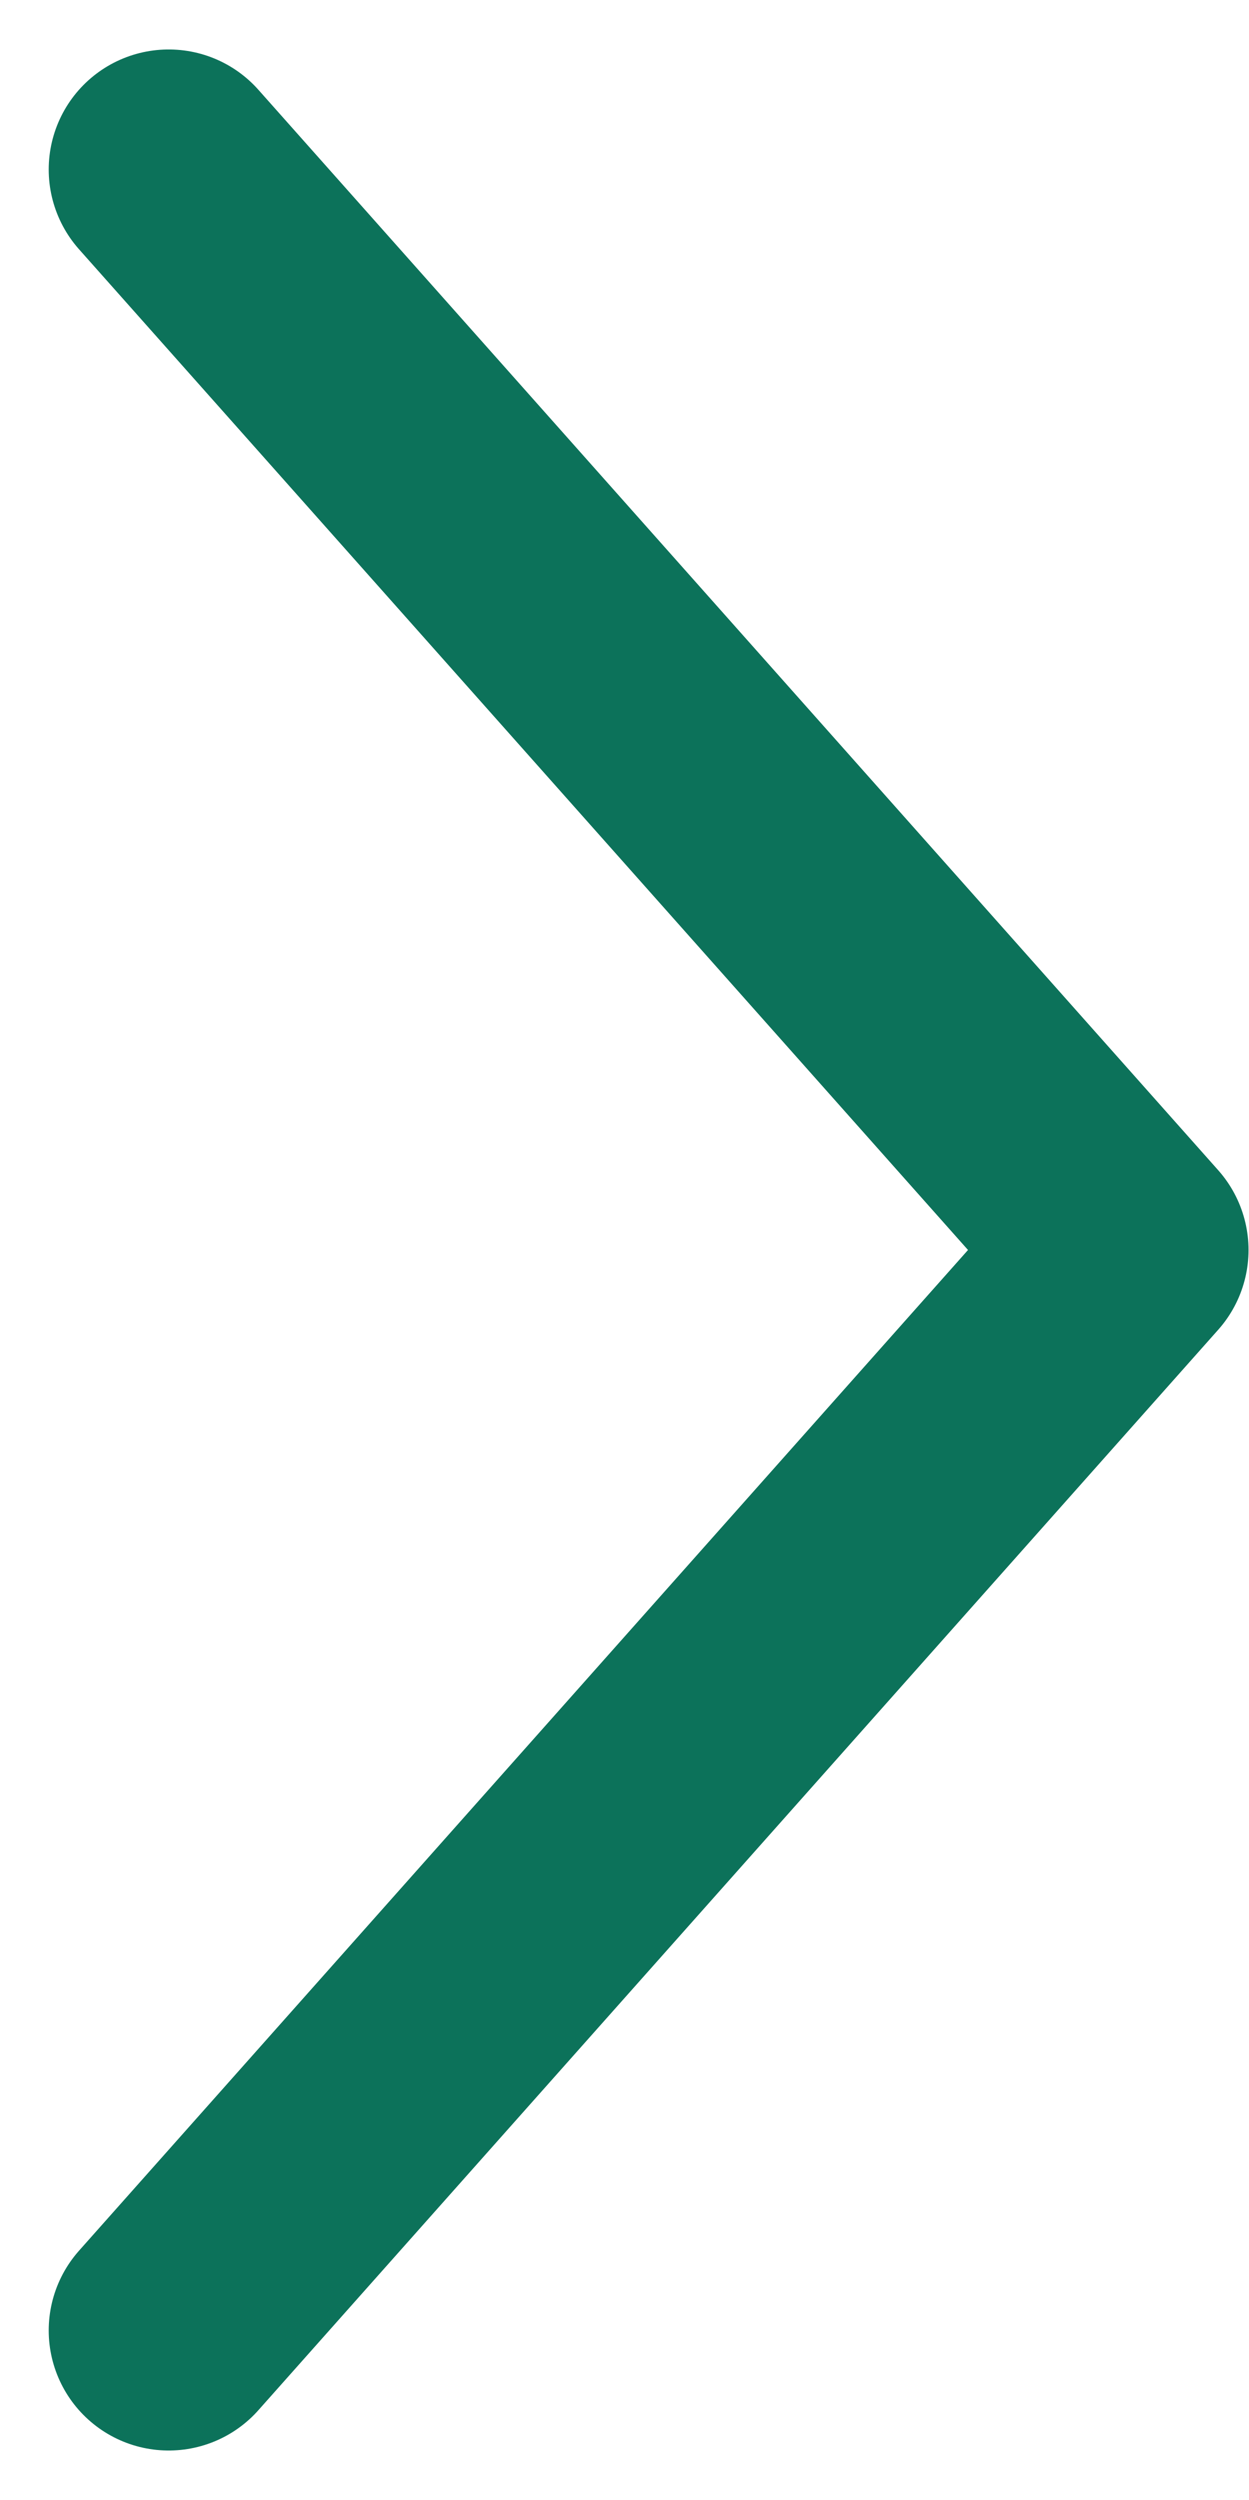 <svg xmlns="http://www.w3.org/2000/svg" width="5.205" height="10.412" viewBox="0 0 5.205 10.412">
  <path id="패스_6157" data-name="패스 6157" d="M-17660.5-10822.875l-4,4.5,4,4.5" transform="translate(-17659.797 -10813.169) rotate(180)" fill="none" stroke="#0c725a" stroke-linecap="round" stroke-linejoin="round" stroke-width="1"/>
</svg>
